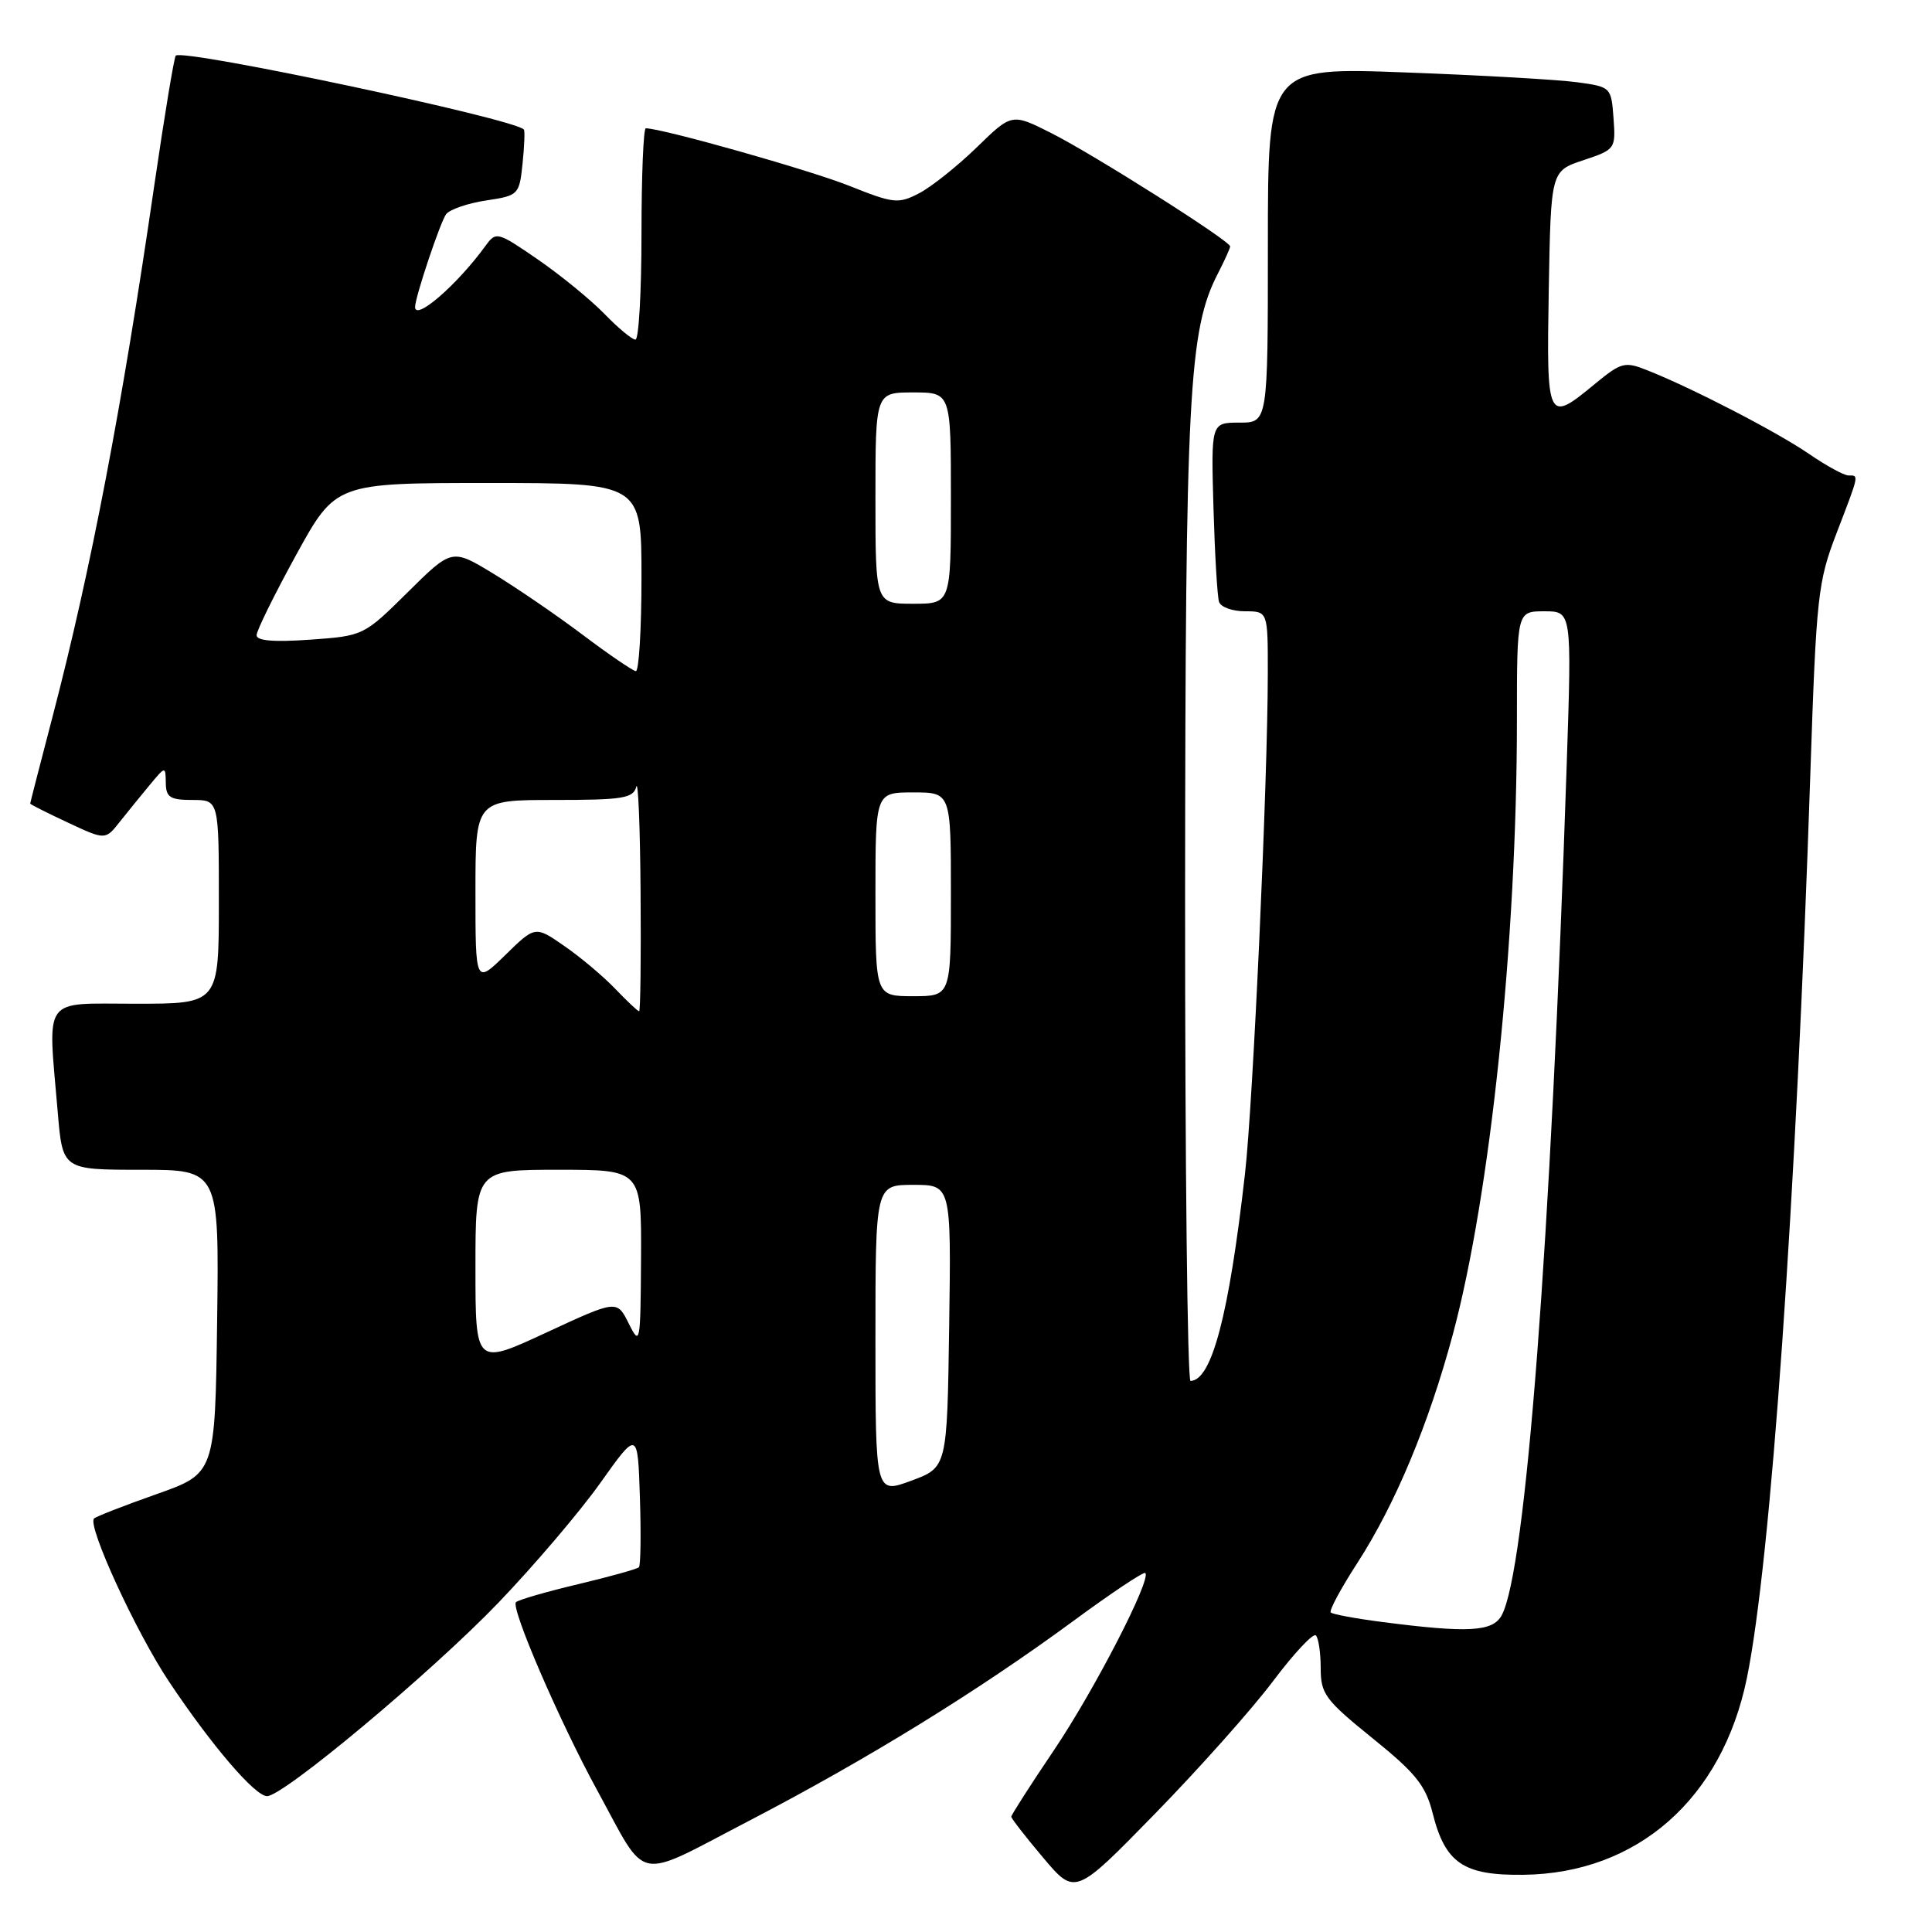 <?xml version="1.0" encoding="UTF-8" standalone="no"?>
<!DOCTYPE svg PUBLIC "-//W3C//DTD SVG 1.1//EN" "http://www.w3.org/Graphics/SVG/1.1/DTD/svg11.dtd" >
<svg xmlns="http://www.w3.org/2000/svg" xmlns:xlink="http://www.w3.org/1999/xlink" version="1.1" viewBox="0 0 256 256">
 <g >
 <path fill="currentColor"
d=" M 168.67 222.78 C 171.45 219.08 174.01 216.35 174.36 216.70 C 174.71 217.05 175.00 219.01 175.00 221.05 C 175.00 224.45 175.60 225.26 181.86 230.32 C 187.60 234.95 188.91 236.59 189.83 240.25 C 191.50 246.88 193.91 248.52 201.86 248.42 C 216.96 248.24 228.19 238.35 231.47 222.36 C 234.64 206.89 237.99 159.17 239.88 102.50 C 240.67 78.93 240.87 77.11 243.36 70.63 C 246.39 62.74 246.34 63.00 244.93 63.00 C 244.34 63.00 241.98 61.71 239.68 60.13 C 235.47 57.24 224.23 51.42 218.29 49.07 C 215.28 47.87 214.84 47.99 211.31 50.89 C 205.01 56.09 204.92 55.90 205.22 38.33 C 205.50 22.66 205.50 22.66 209.80 21.23 C 214.03 19.82 214.10 19.73 213.80 15.66 C 213.50 11.56 213.45 11.51 209.00 10.90 C 206.53 10.56 196.29 9.97 186.25 9.60 C 168.00 8.91 168.00 8.91 168.00 32.46 C 168.00 56.00 168.00 56.00 164.23 56.00 C 160.47 56.00 160.47 56.00 160.79 67.25 C 160.97 73.44 161.30 79.06 161.53 79.75 C 161.75 80.44 163.30 81.00 164.97 81.00 C 168.00 81.00 168.00 81.00 167.99 89.25 C 167.98 103.51 166.04 146.11 164.97 155.50 C 162.85 174.23 160.56 182.93 157.75 182.98 C 157.34 182.99 157.02 154.09 157.03 118.75 C 157.07 52.04 157.51 43.72 161.39 36.22 C 162.27 34.50 163.00 32.90 163.00 32.65 C 163.00 31.92 144.92 20.47 139.29 17.63 C 134.07 15.00 134.07 15.00 129.40 19.55 C 126.82 22.05 123.39 24.78 121.77 25.62 C 119.02 27.04 118.40 26.97 112.50 24.61 C 107.34 22.55 87.72 17.00 85.57 17.00 C 85.26 17.00 85.00 23.30 85.00 31.00 C 85.00 38.70 84.64 45.00 84.20 45.00 C 83.75 45.00 81.91 43.47 80.09 41.59 C 78.27 39.72 74.31 36.48 71.28 34.39 C 65.93 30.71 65.73 30.65 64.35 32.55 C 60.62 37.70 55.00 42.58 55.00 40.68 C 55.00 39.38 58.39 29.27 59.13 28.36 C 59.65 27.73 62.03 26.92 64.43 26.56 C 68.70 25.92 68.81 25.81 69.24 21.70 C 69.48 19.39 69.56 17.35 69.42 17.17 C 68.36 15.78 24.25 6.42 23.29 7.37 C 23.07 7.60 21.80 15.28 20.46 24.45 C 16.19 53.85 12.04 75.52 6.98 94.90 C 5.34 101.17 4.00 106.38 4.00 106.48 C 4.00 106.58 6.24 107.71 8.98 108.99 C 13.96 111.32 13.96 111.32 15.86 108.91 C 16.91 107.59 18.70 105.38 19.85 104.00 C 21.93 101.50 21.93 101.50 21.97 103.75 C 21.99 105.65 22.55 106.00 25.50 106.00 C 29.00 106.00 29.00 106.00 29.00 119.50 C 29.00 133.00 29.00 133.00 18.00 133.00 C 5.44 133.00 6.33 131.77 7.65 147.35 C 8.29 155.00 8.29 155.00 18.67 155.00 C 29.04 155.00 29.04 155.00 28.77 175.12 C 28.50 195.24 28.50 195.24 20.72 197.99 C 16.44 199.50 12.72 200.95 12.46 201.21 C 11.53 202.14 18.02 216.27 22.40 222.83 C 28.03 231.27 33.79 238.00 35.39 238.00 C 37.56 238.00 57.18 221.59 66.03 212.38 C 70.72 207.49 76.80 200.36 79.53 196.52 C 84.50 189.53 84.50 189.53 84.79 198.39 C 84.95 203.26 84.89 207.44 84.66 207.67 C 84.43 207.90 80.79 208.92 76.58 209.92 C 72.37 210.92 68.67 211.99 68.37 212.30 C 67.64 213.03 74.14 228.10 79.14 237.24 C 85.92 249.65 83.91 249.24 99.19 241.30 C 114.92 233.12 129.57 224.09 142.22 214.79 C 147.26 211.08 151.55 208.22 151.76 208.43 C 152.59 209.26 145.02 223.94 139.66 231.90 C 136.54 236.52 134.00 240.49 134.00 240.72 C 134.00 240.95 135.90 243.40 138.23 246.16 C 142.46 251.17 142.46 251.17 153.03 240.34 C 158.85 234.38 165.89 226.48 168.67 222.78 Z  M 183.13 214.92 C 179.63 214.47 176.57 213.90 176.33 213.66 C 176.09 213.42 177.68 210.46 179.87 207.08 C 184.88 199.32 189.30 188.74 192.51 176.81 C 197.49 158.26 201.00 124.63 201.00 95.42 C 201.00 81.00 201.00 81.00 204.64 81.00 C 208.27 81.00 208.27 81.00 207.60 101.25 C 205.47 164.96 202.18 208.06 198.99 214.02 C 197.81 216.22 194.57 216.40 183.13 214.92 Z  M 116.00 177.48 C 116.00 157.00 116.00 157.00 121.02 157.00 C 126.04 157.00 126.04 157.00 125.77 175.72 C 125.50 194.44 125.50 194.44 120.75 196.20 C 116.00 197.96 116.00 197.96 116.00 177.48 Z  M 63.00 167.97 C 63.00 155.00 63.00 155.00 74.00 155.00 C 85.00 155.00 85.00 155.00 84.94 166.75 C 84.87 178.09 84.82 178.39 83.31 175.37 C 81.75 172.23 81.75 172.23 72.37 176.58 C 63.00 180.93 63.00 180.93 63.00 167.97 Z  M 81.52 131.02 C 79.95 129.38 76.92 126.83 74.79 125.36 C 70.92 122.67 70.92 122.67 66.96 126.54 C 63.00 130.41 63.00 130.41 63.00 118.20 C 63.00 106.00 63.00 106.00 73.43 106.00 C 82.52 106.00 83.91 105.78 84.31 104.25 C 84.56 103.29 84.82 109.59 84.88 118.25 C 84.95 126.91 84.86 134.00 84.69 134.00 C 84.51 134.00 83.09 132.66 81.52 131.02 Z  M 116.00 118.50 C 116.00 105.00 116.00 105.00 121.00 105.00 C 126.00 105.00 126.00 105.00 126.00 118.50 C 126.00 132.00 126.00 132.00 121.00 132.00 C 116.00 132.00 116.00 132.00 116.00 118.50 Z  M 77.16 84.08 C 73.68 81.46 68.36 77.83 65.35 76.00 C 59.88 72.68 59.88 72.68 54.03 78.47 C 48.21 84.23 48.16 84.26 41.09 84.76 C 36.29 85.10 34.00 84.91 34.00 84.17 C 34.00 83.56 36.36 78.78 39.24 73.53 C 44.48 64.00 44.48 64.00 64.74 64.00 C 85.00 64.00 85.00 64.00 85.00 76.50 C 85.00 83.38 84.66 88.97 84.25 88.93 C 83.84 88.88 80.65 86.71 77.16 84.08 Z  M 116.00 66.00 C 116.00 52.00 116.00 52.00 121.00 52.00 C 126.00 52.00 126.00 52.00 126.00 66.00 C 126.00 80.00 126.00 80.00 121.00 80.00 C 116.00 80.00 116.00 80.00 116.00 66.00 Z "/>
</g>
</svg>